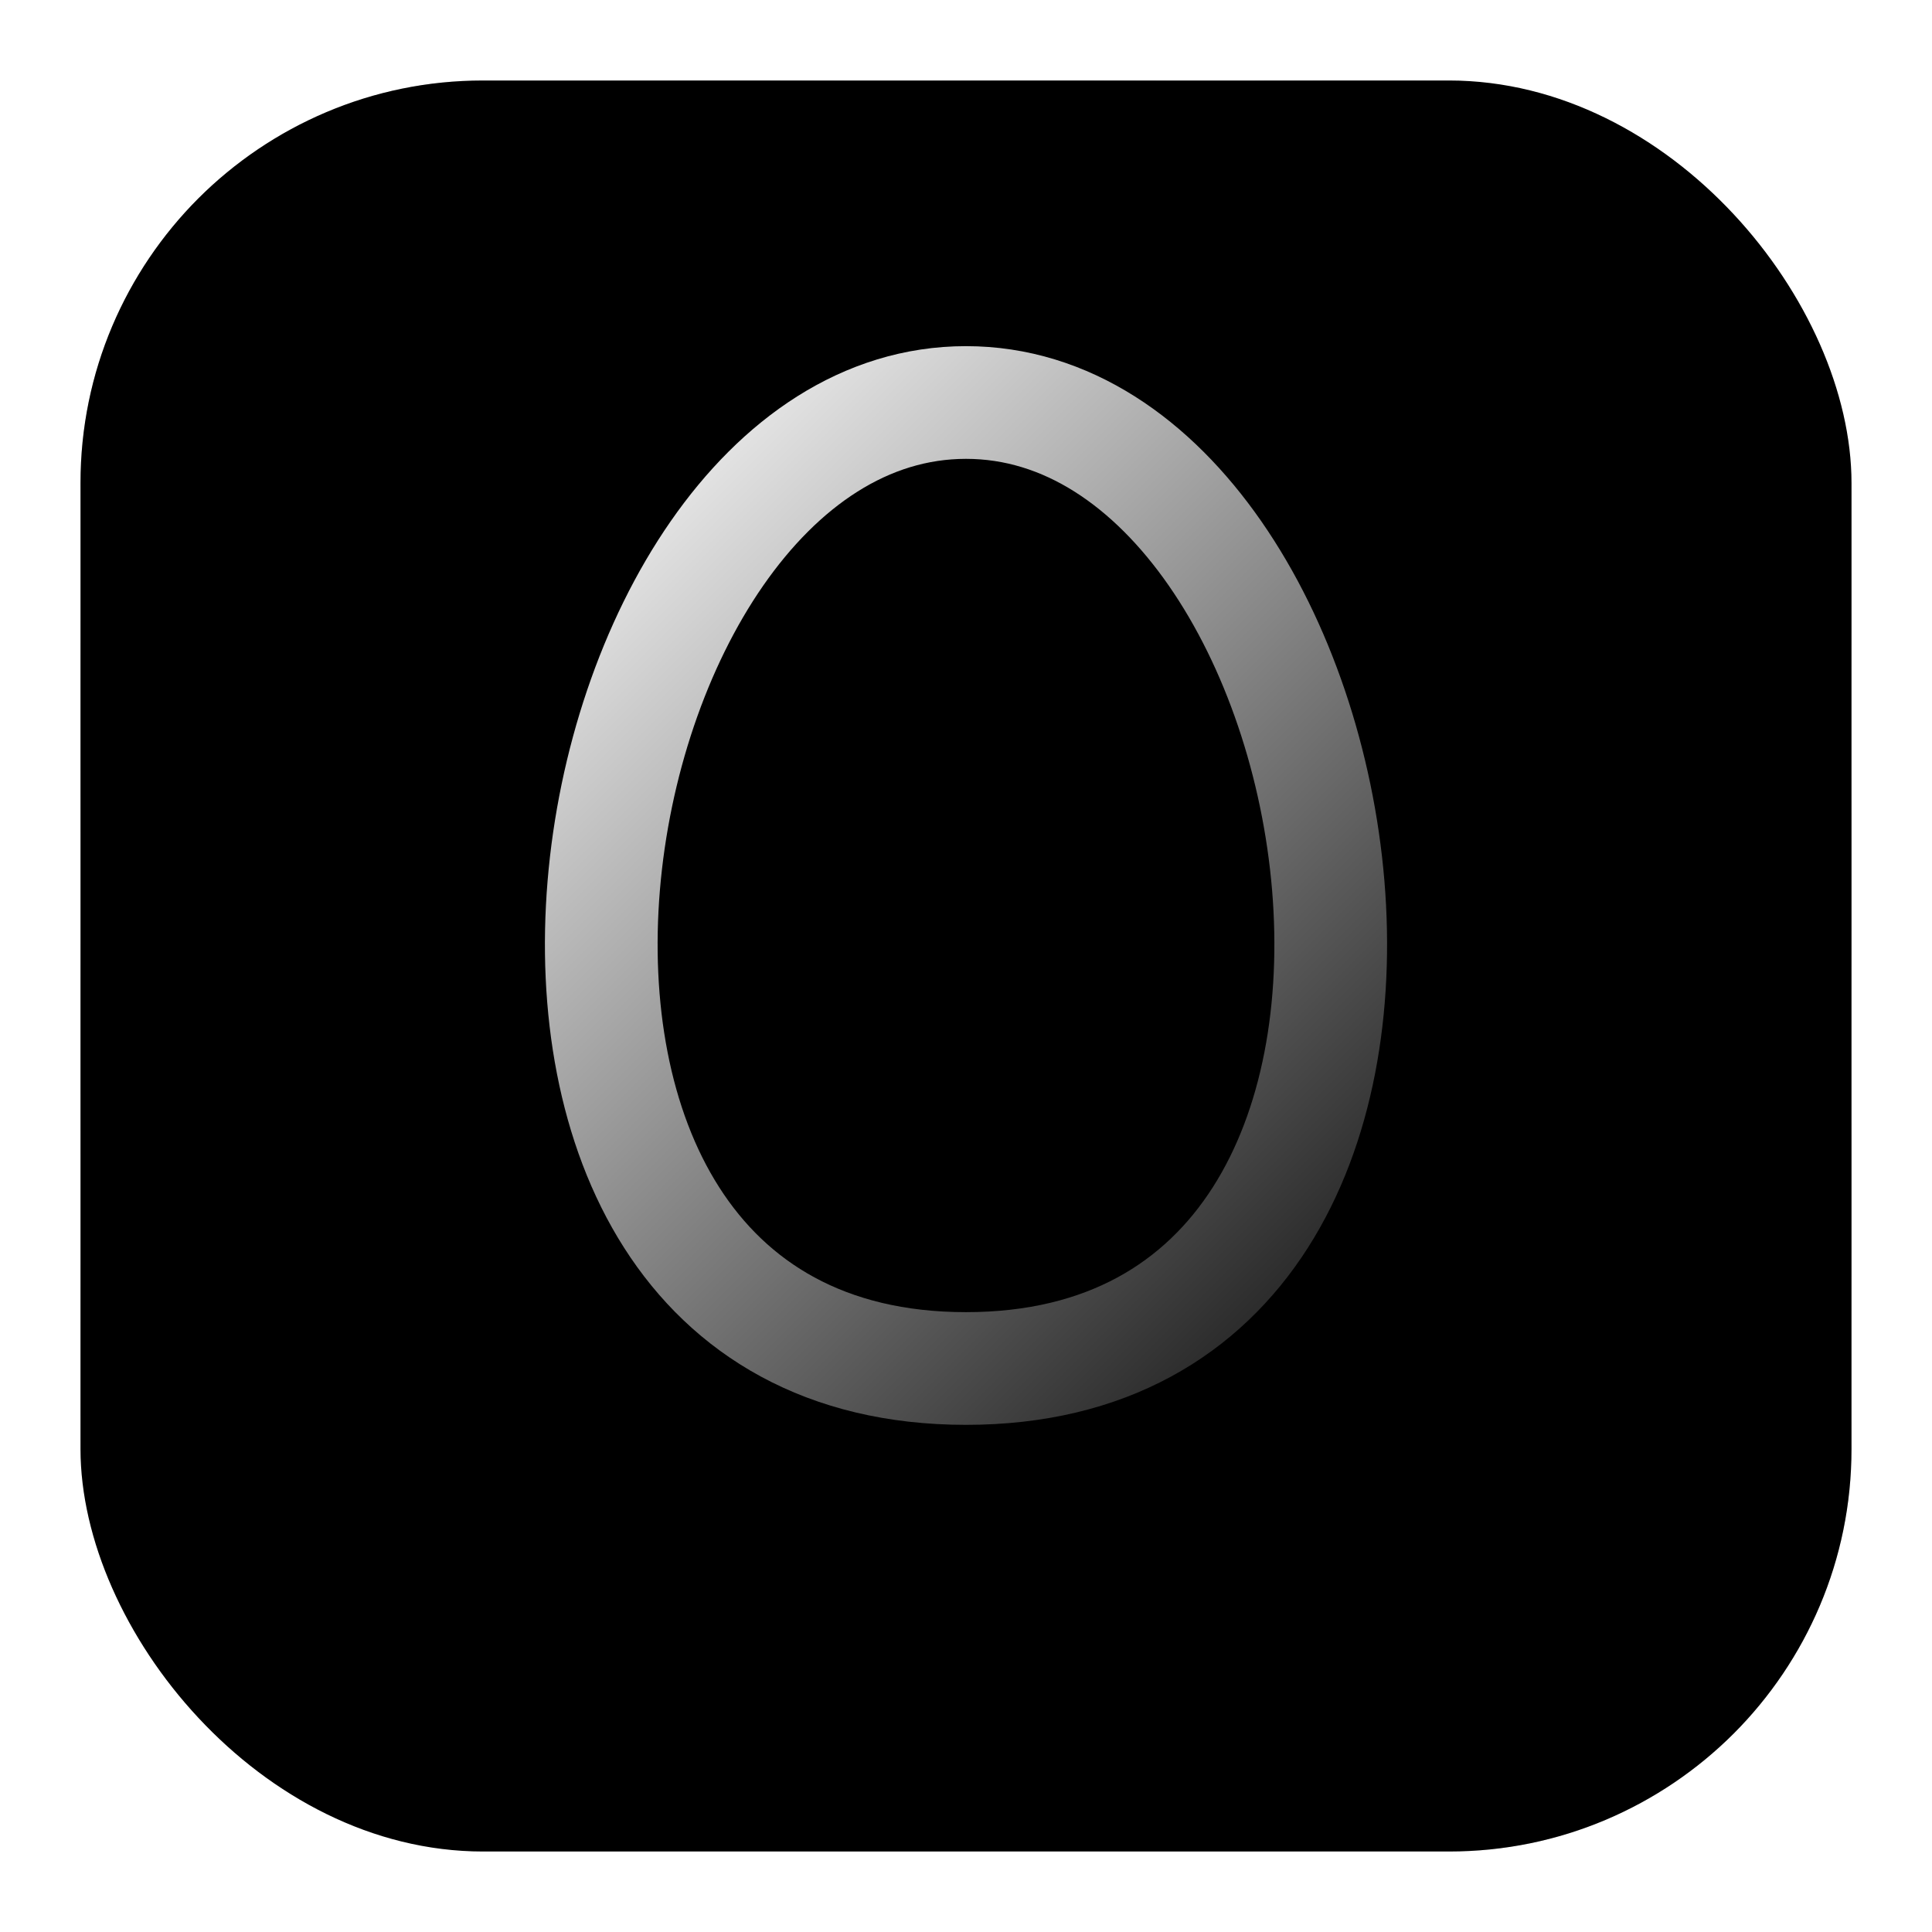 <?xml version="1.0" encoding="UTF-8"?><svg class="drop-shadow-sm w-[96px] h-[96px]" viewBox="0 0 24 24" role="img" aria-label="Lore — Easter Egg Finder"><defs><radialGradient id="bg" cx="50%" cy="50%"><stop offset="0%" stop-color="hsl(324 85% 65% / .9)"></stop><stop offset="100%" stop-color="hsl(334 85% 45% / .9)"></stop></radialGradient><linearGradient id="stroke" x1="0" y1="0" x2="1" y2="1"><stop offset="0%" stop-color="white"></stop><stop offset="100%" stop-color="hsl(324 85% 80%)"></stop></linearGradient><pattern id="scan" width="4" height="4" patternUnits="userSpaceOnUse"><path d="M0 0 L4 4 M-1 1 L1 -1 M3 5 L5 3" stroke="hsl(324 40% 80% / 0.12)" stroke-width="0.3"></path></pattern></defs><rect x="1" y="1" width="22" height="22" rx="5" fill="url(#bg)"></rect><rect x="1" y="1" width="22" height="22" rx="5" fill="url(#scan)"></rect><path d="M12 5 c5 0 7 12 0 12 s-5-12 0-12 Z" fill="none" stroke="url(#stroke)" stroke-width="1.4" stroke-linejoin="round" stroke-linecap="round"></path><title>Lore — Easter Egg Finder</title></svg>
